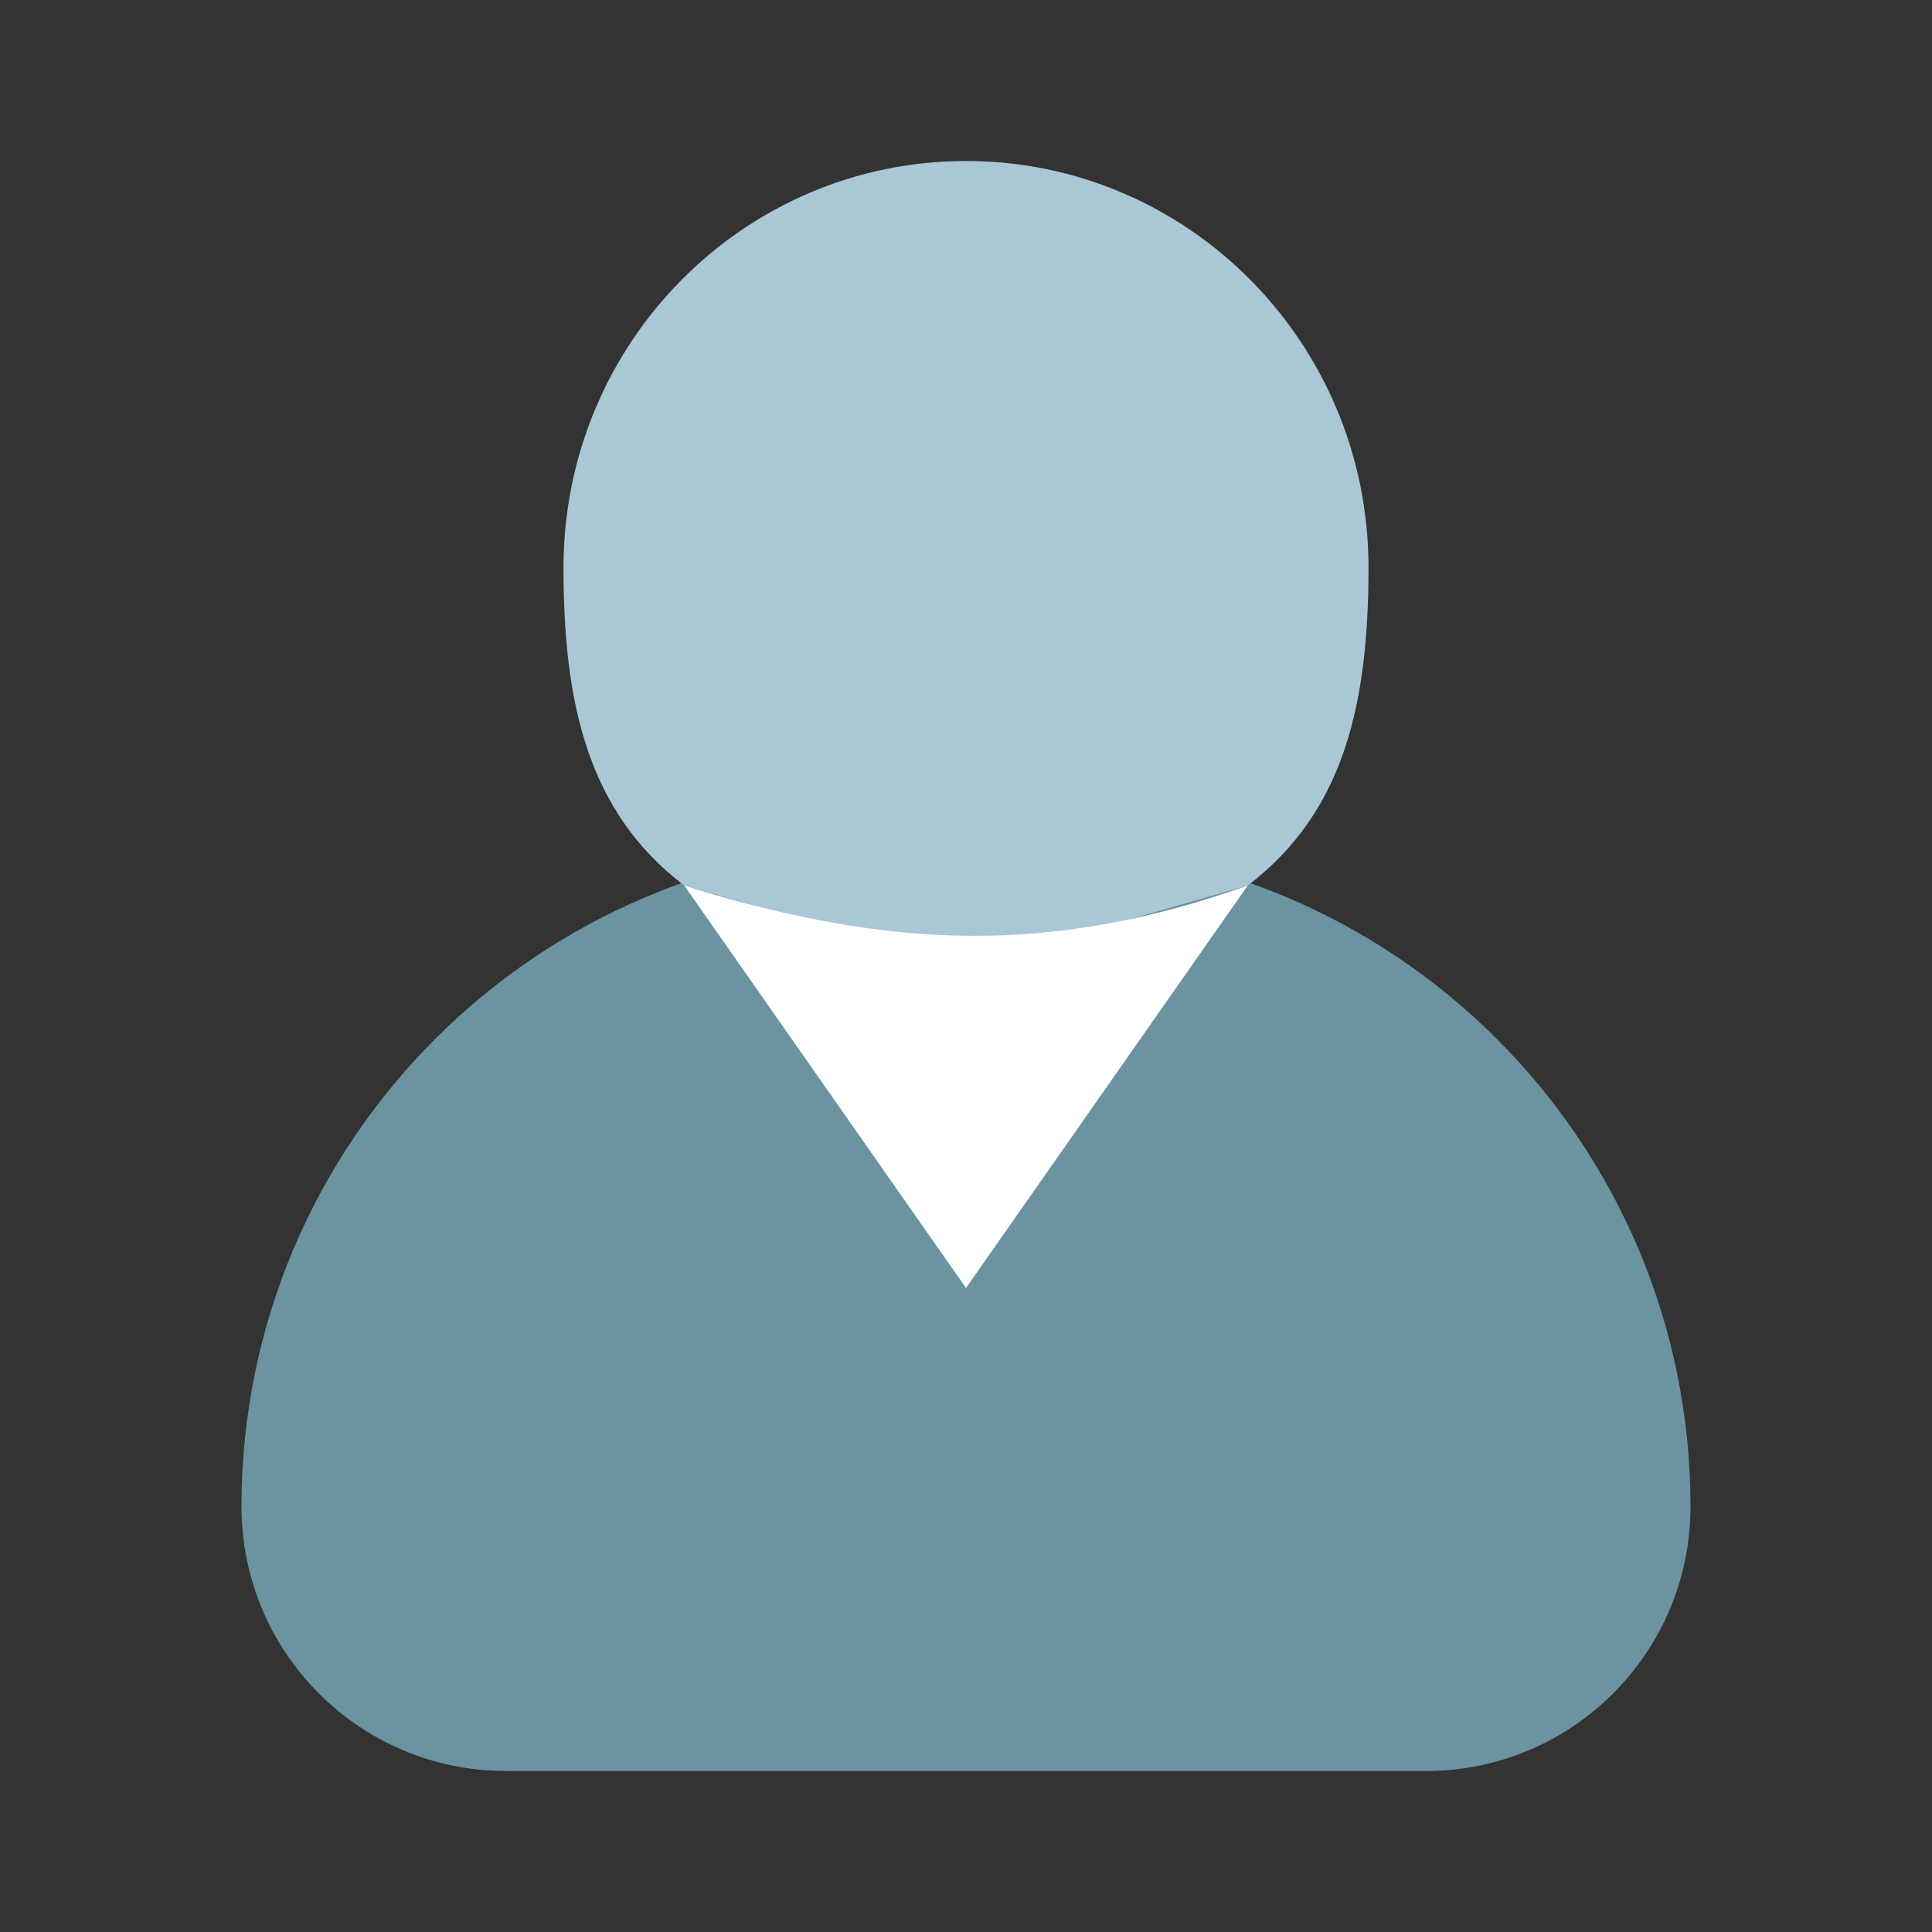 <svg width="24" height="24" viewBox="0 0 24 24" fill="none" xmlns="http://www.w3.org/2000/svg">
<rect x="0" y="0" width="24" height="24" fill="#333333" stroke="none"/>
<path d="M3 18.714C3 14.178 6.678 10.5 11.214 10.5H12.786C17.322 10.5 21 14.178 21 18.714C21 20.529 19.529 22 17.714 22H6.286C4.471 22 3 20.529 3 18.714Z" fill="#6C94A0"/>
<path d="M12 2C9.239 2 7 4.261 7 7.051C7 8.703 7.286 10.079 8.5 11L12 12L15.5 11C16.714 10.079 17 8.703 17 7.051C17 4.261 14.761 2 12 2Z" fill="#A9C7D5"/>
<path d="M12 16L8.5 11C11.124 11.825 13.126 11.842 15.5 11L12 16Z" fill="white"/>
</svg>
